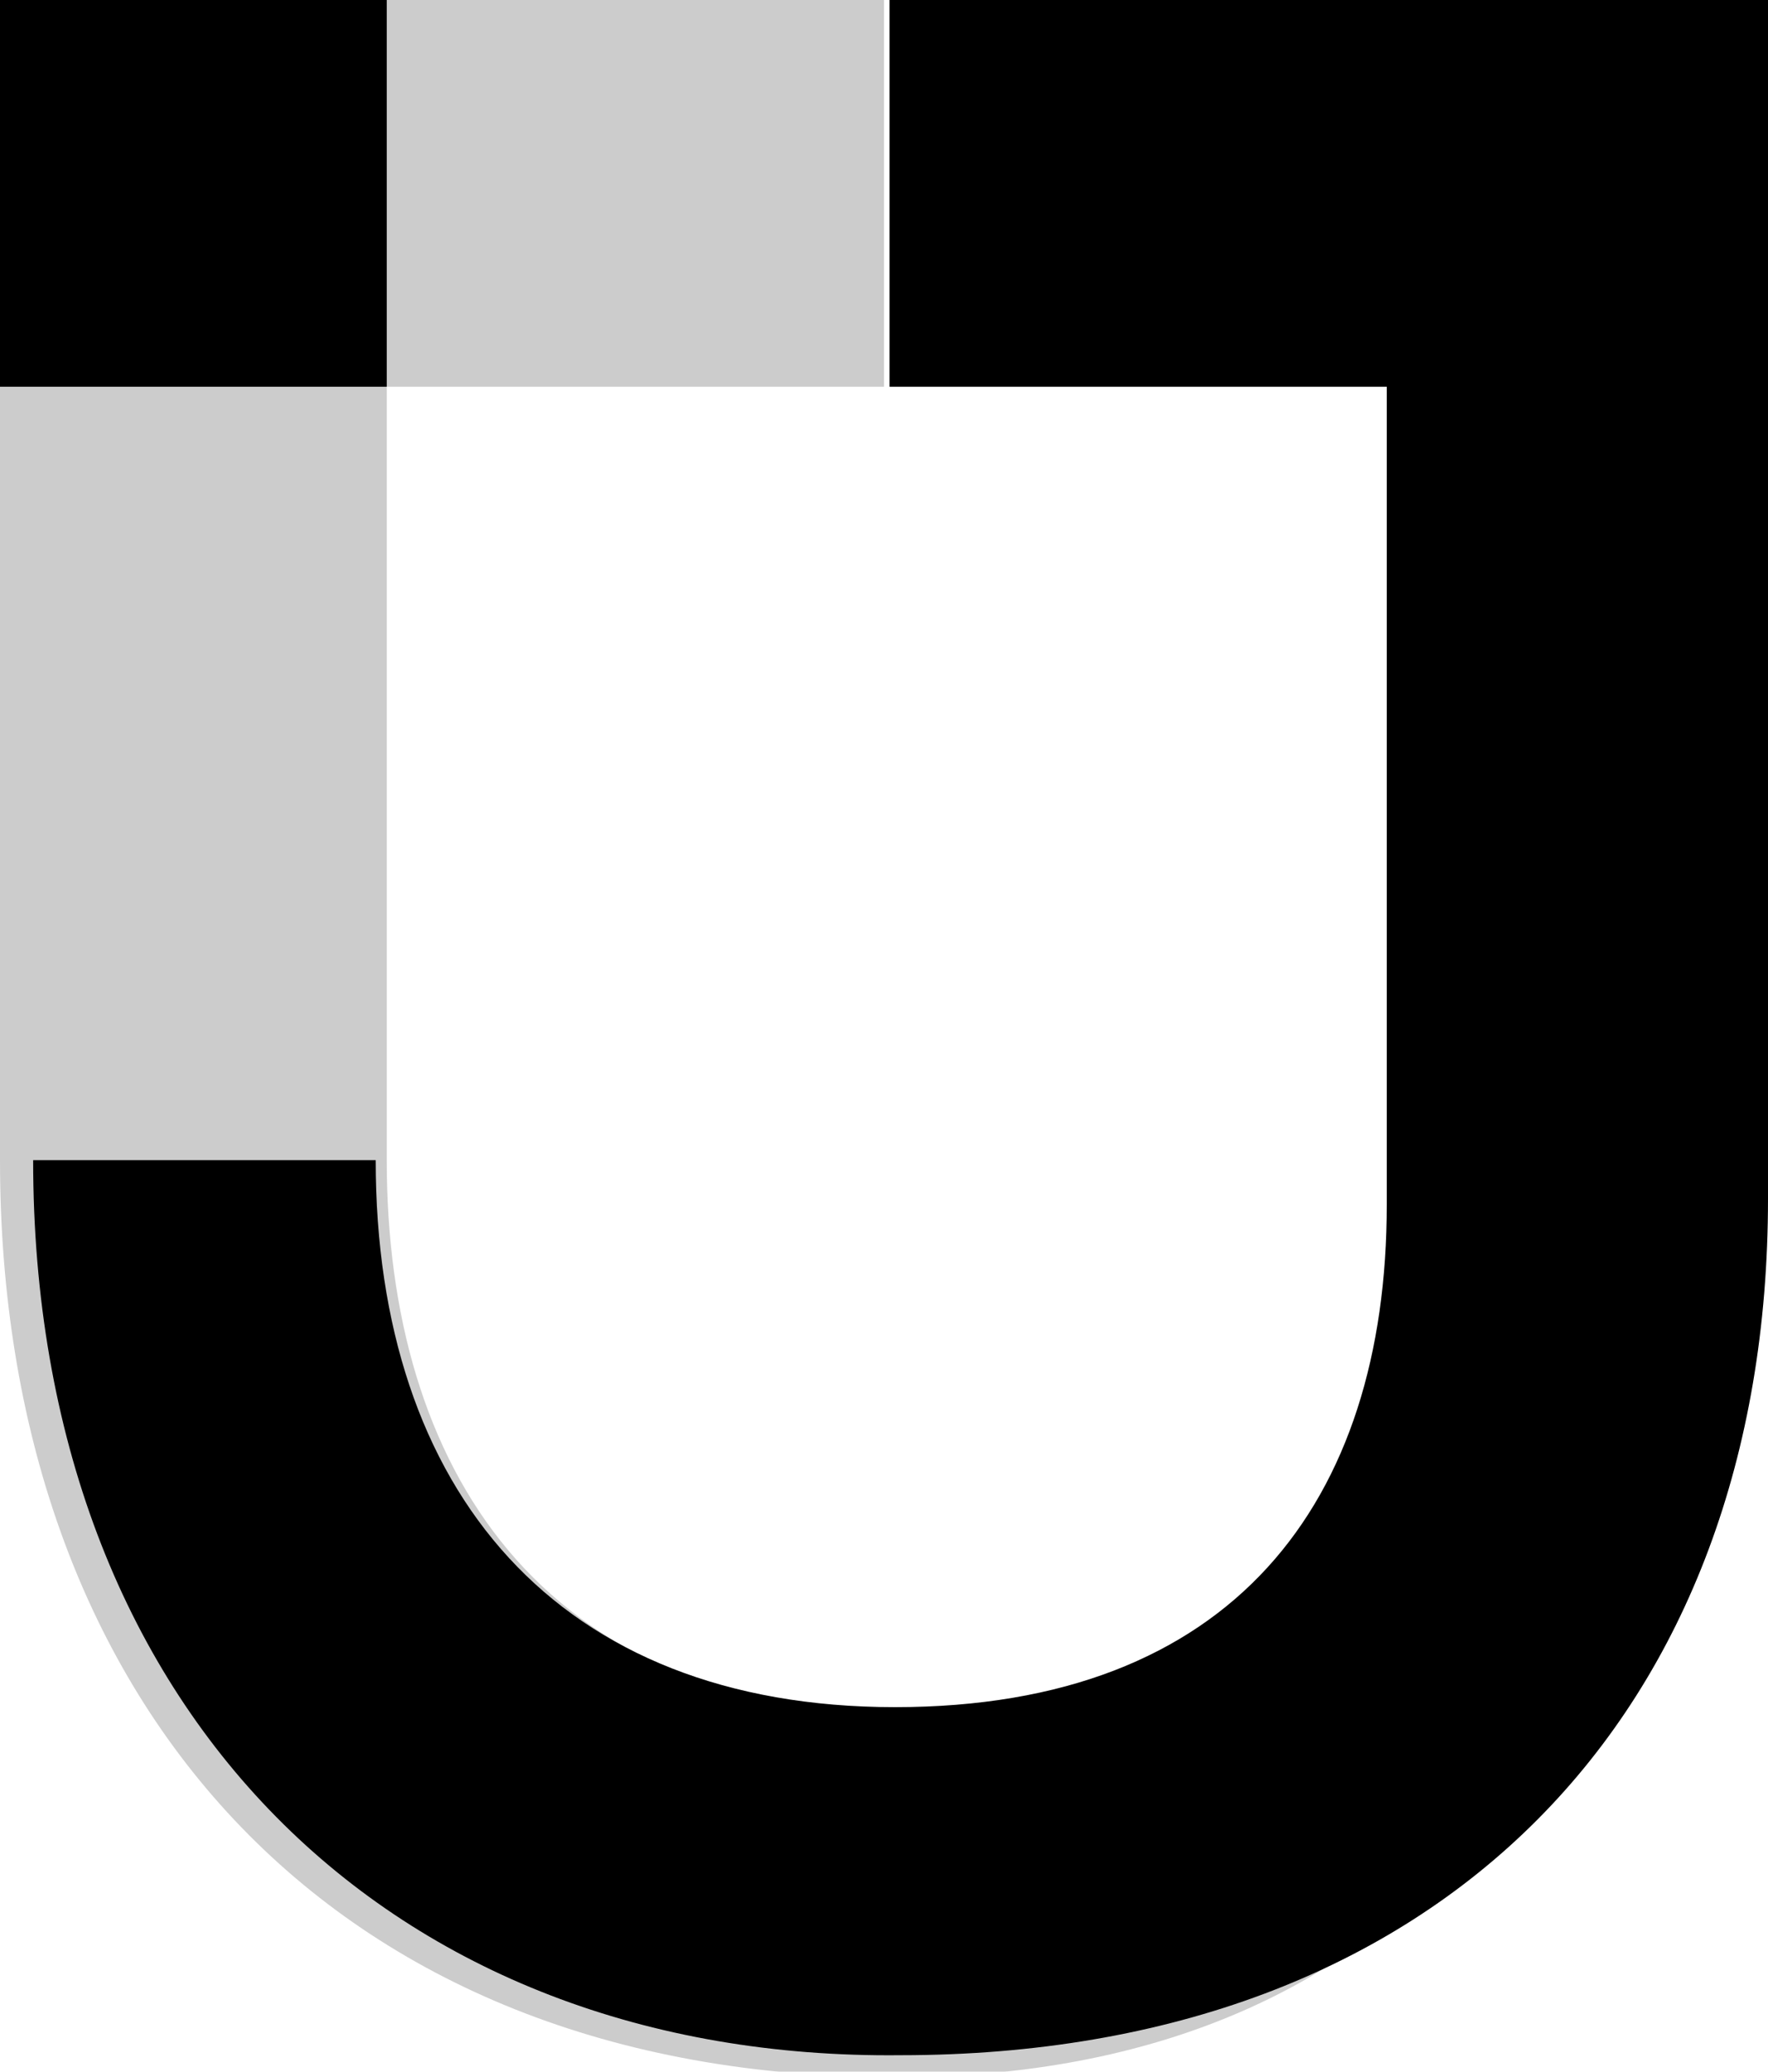 <svg version="1.1"
	 xmlns="http://www.w3.org/2000/svg" xmlns:xlink="http://www.w3.org/1999/xlink" xmlns:a="http://ns.adobe.com/AdobeSVGViewerExtensions/3.0/"
	 x="0px" y="0px" width="32px" height="37.5px" viewBox="0 0 32 37.5" style="enable-background:new 0 0 32 37.5;"
	 xml:space="preserve">
<style type="text/css">
	.st0{opacity:0.2;}
</style>
<defs>
</defs>
<g>
	<path d="M32,21.7c0,9.3-5.9,15.5-15.7,15.5C7.1,37.3,0.6,31,0.6,21h6.2c0,6,3.3,9.9,9.4,9.9c6.1,0,8.9-3.7,8.9-9.1V7h-9V0
		c4,0,11,0,16,0V21.7z"/>
</g>
<g class="st0">
	<path d="M0,21c0,9.7,5.9,16.6,16.2,16.6c9.5,0,14.2-6.5,14.2-16.5h-2.9c0,6-4.9,9.9-11.3,9.9C9.8,30.9,7,26.6,7,21V7h9V0
		C12,0,5.1,0,0,0V21z"/>
</g>
<rect width="7" height="7"/>
</svg>
